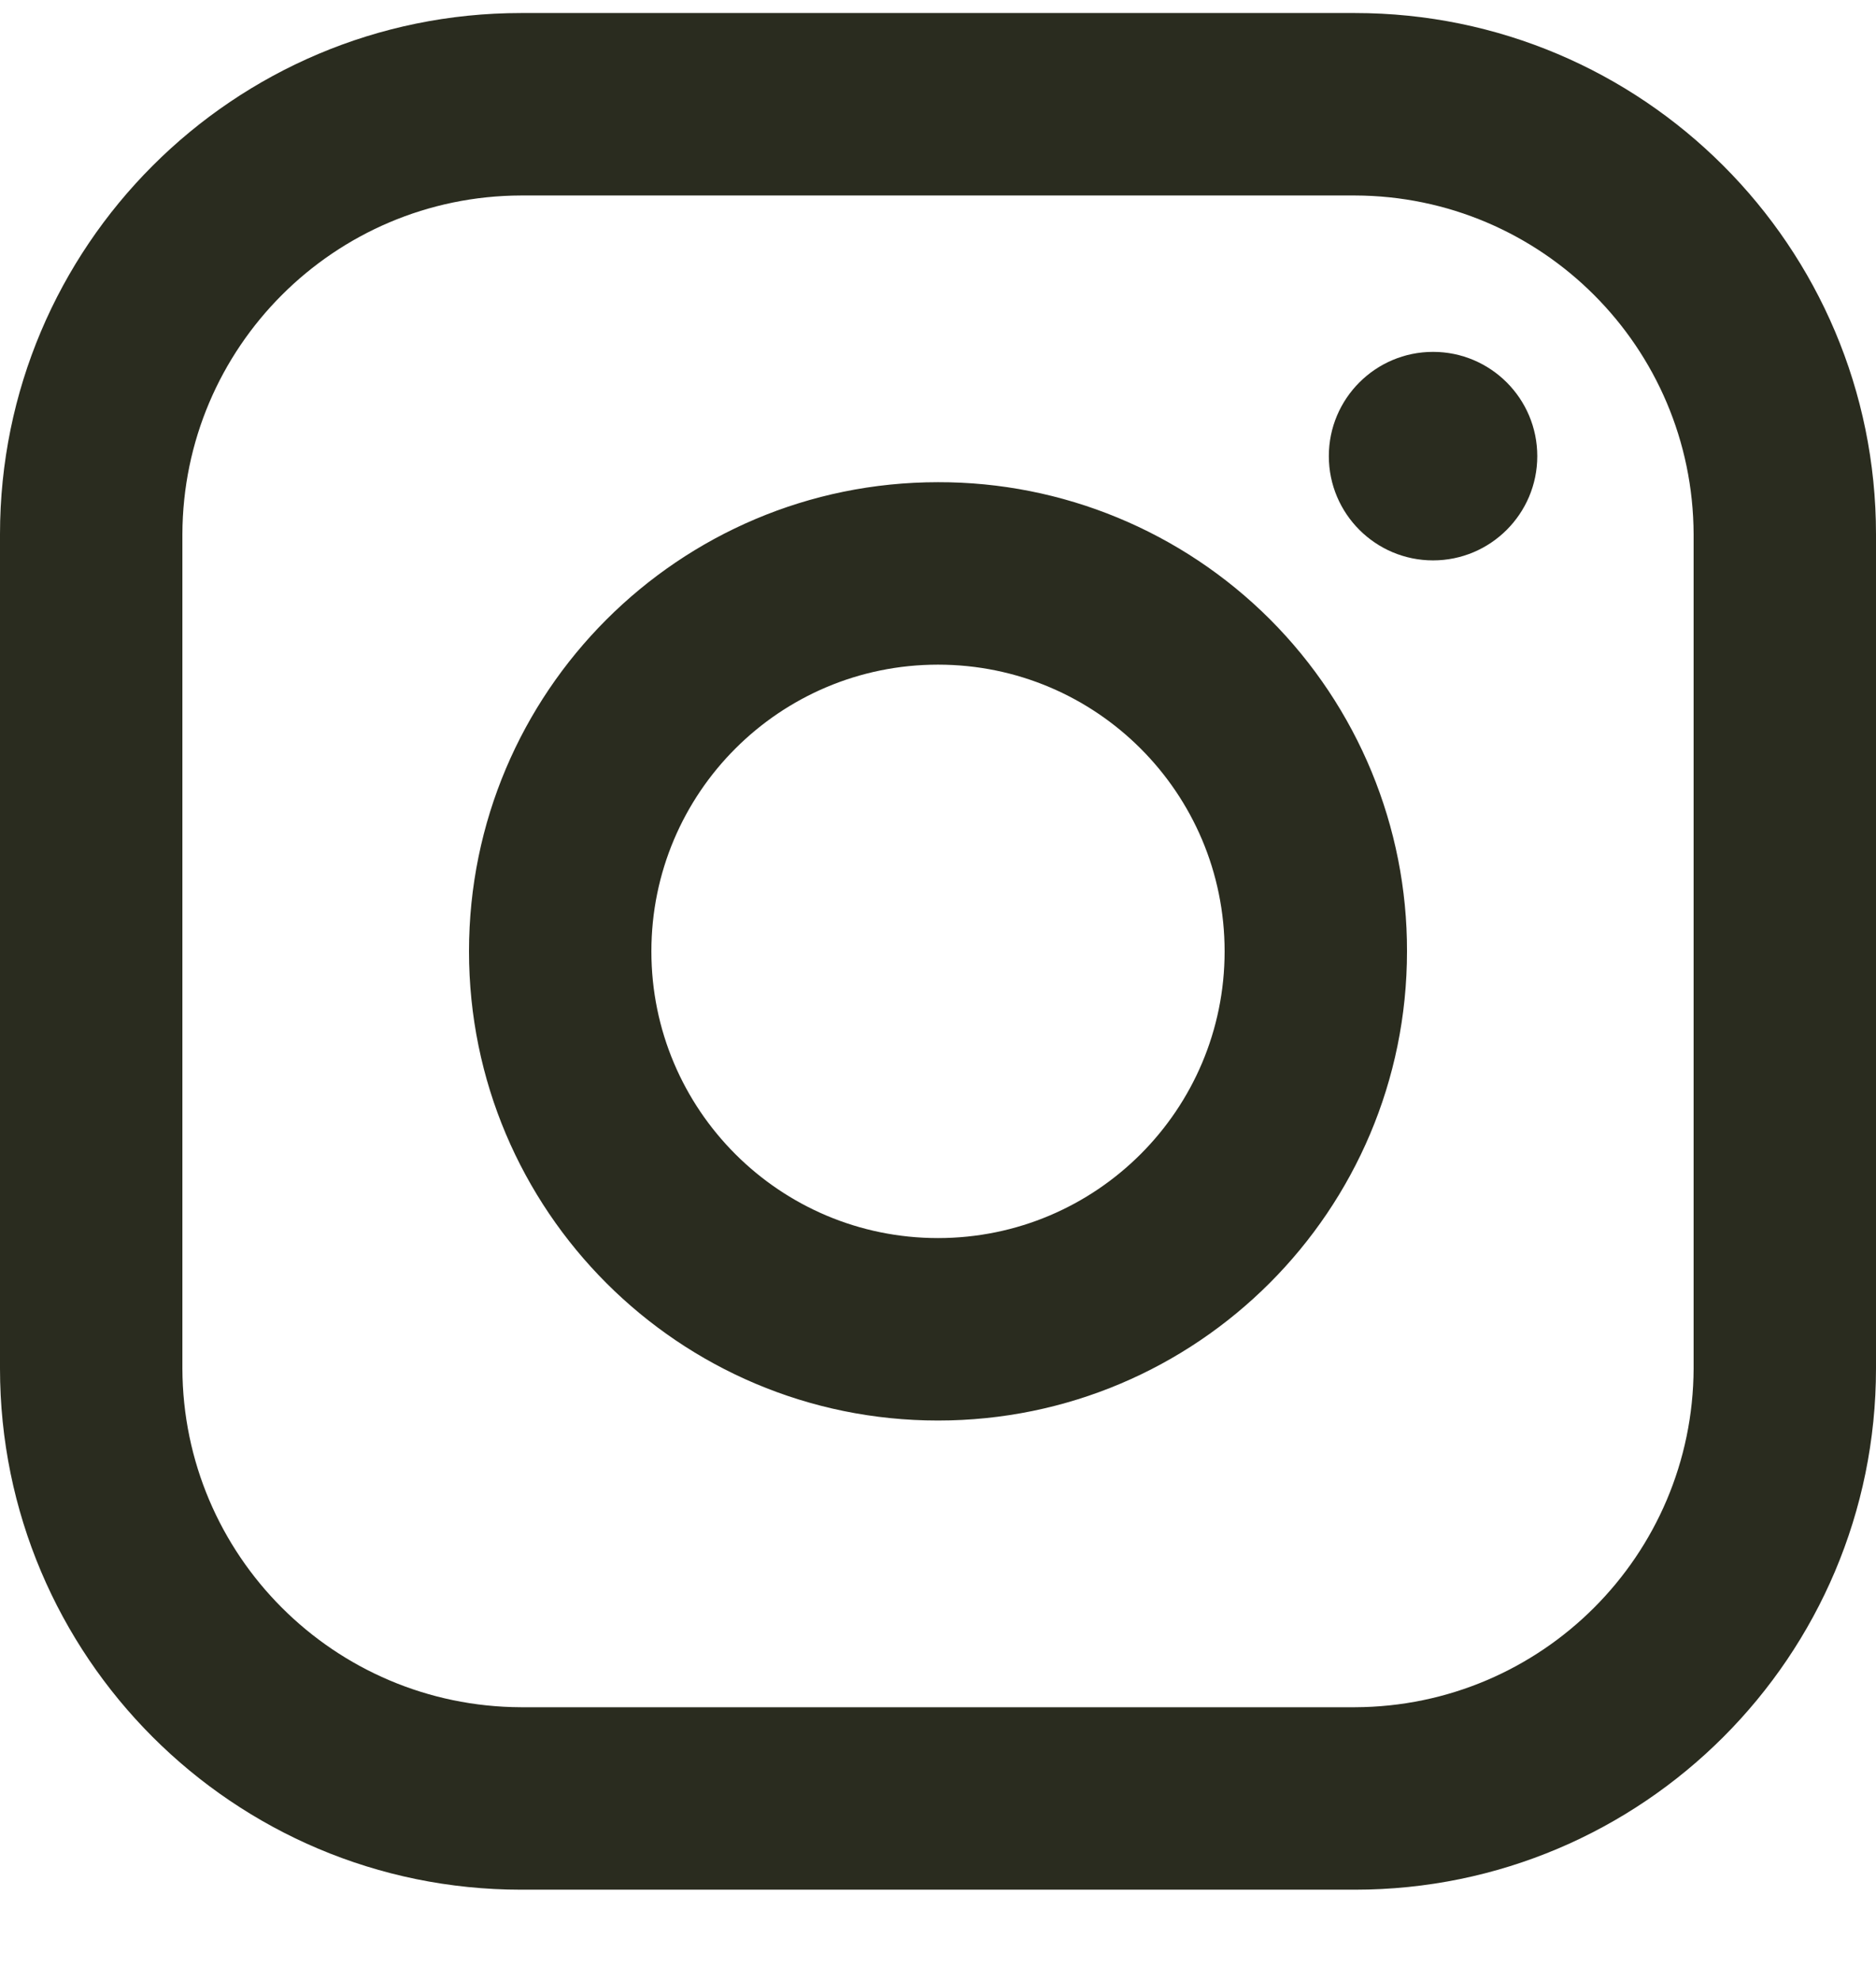 <svg width="18" height="19" viewBox="0 0 18 19" fill="none" xmlns="http://www.w3.org/2000/svg">
<path fill-rule="evenodd" clip-rule="evenodd" d="M13 0.125H5C2.239 0.125 0 2.364 0 5.125V13.125C0 15.886 2.239 18.125 5 18.125H13C15.761 18.125 18 15.886 18 13.125V5.125C18 2.364 15.761 0.125 13 0.125ZM16.25 13.125C16.244 14.918 14.793 16.369 13 16.375H5C3.207 16.369 1.755 14.918 1.75 13.125V5.125C1.755 3.332 3.207 1.88 5 1.875H13C14.793 1.88 16.244 3.332 16.25 5.125V13.125ZM13.75 5.375C14.302 5.375 14.75 4.927 14.75 4.375C14.75 3.823 14.302 3.375 13.75 3.375C13.198 3.375 12.75 3.823 12.75 4.375C12.75 4.927 13.198 5.375 13.75 5.375ZM9 4.625C6.515 4.625 4.5 6.64 4.5 9.125C4.5 11.61 6.515 13.625 9 13.625C11.485 13.625 13.5 11.61 13.5 9.125C13.503 7.931 13.029 6.785 12.185 5.94C11.34 5.096 10.194 4.622 9 4.625ZM6.25 9.125C6.25 10.644 7.481 11.875 9 11.875C10.519 11.875 11.75 10.644 11.75 9.125C11.75 7.606 10.519 6.375 9 6.375C7.481 6.375 6.25 7.606 6.25 9.125Z" fill="#2A2C1F"/>
</svg>
